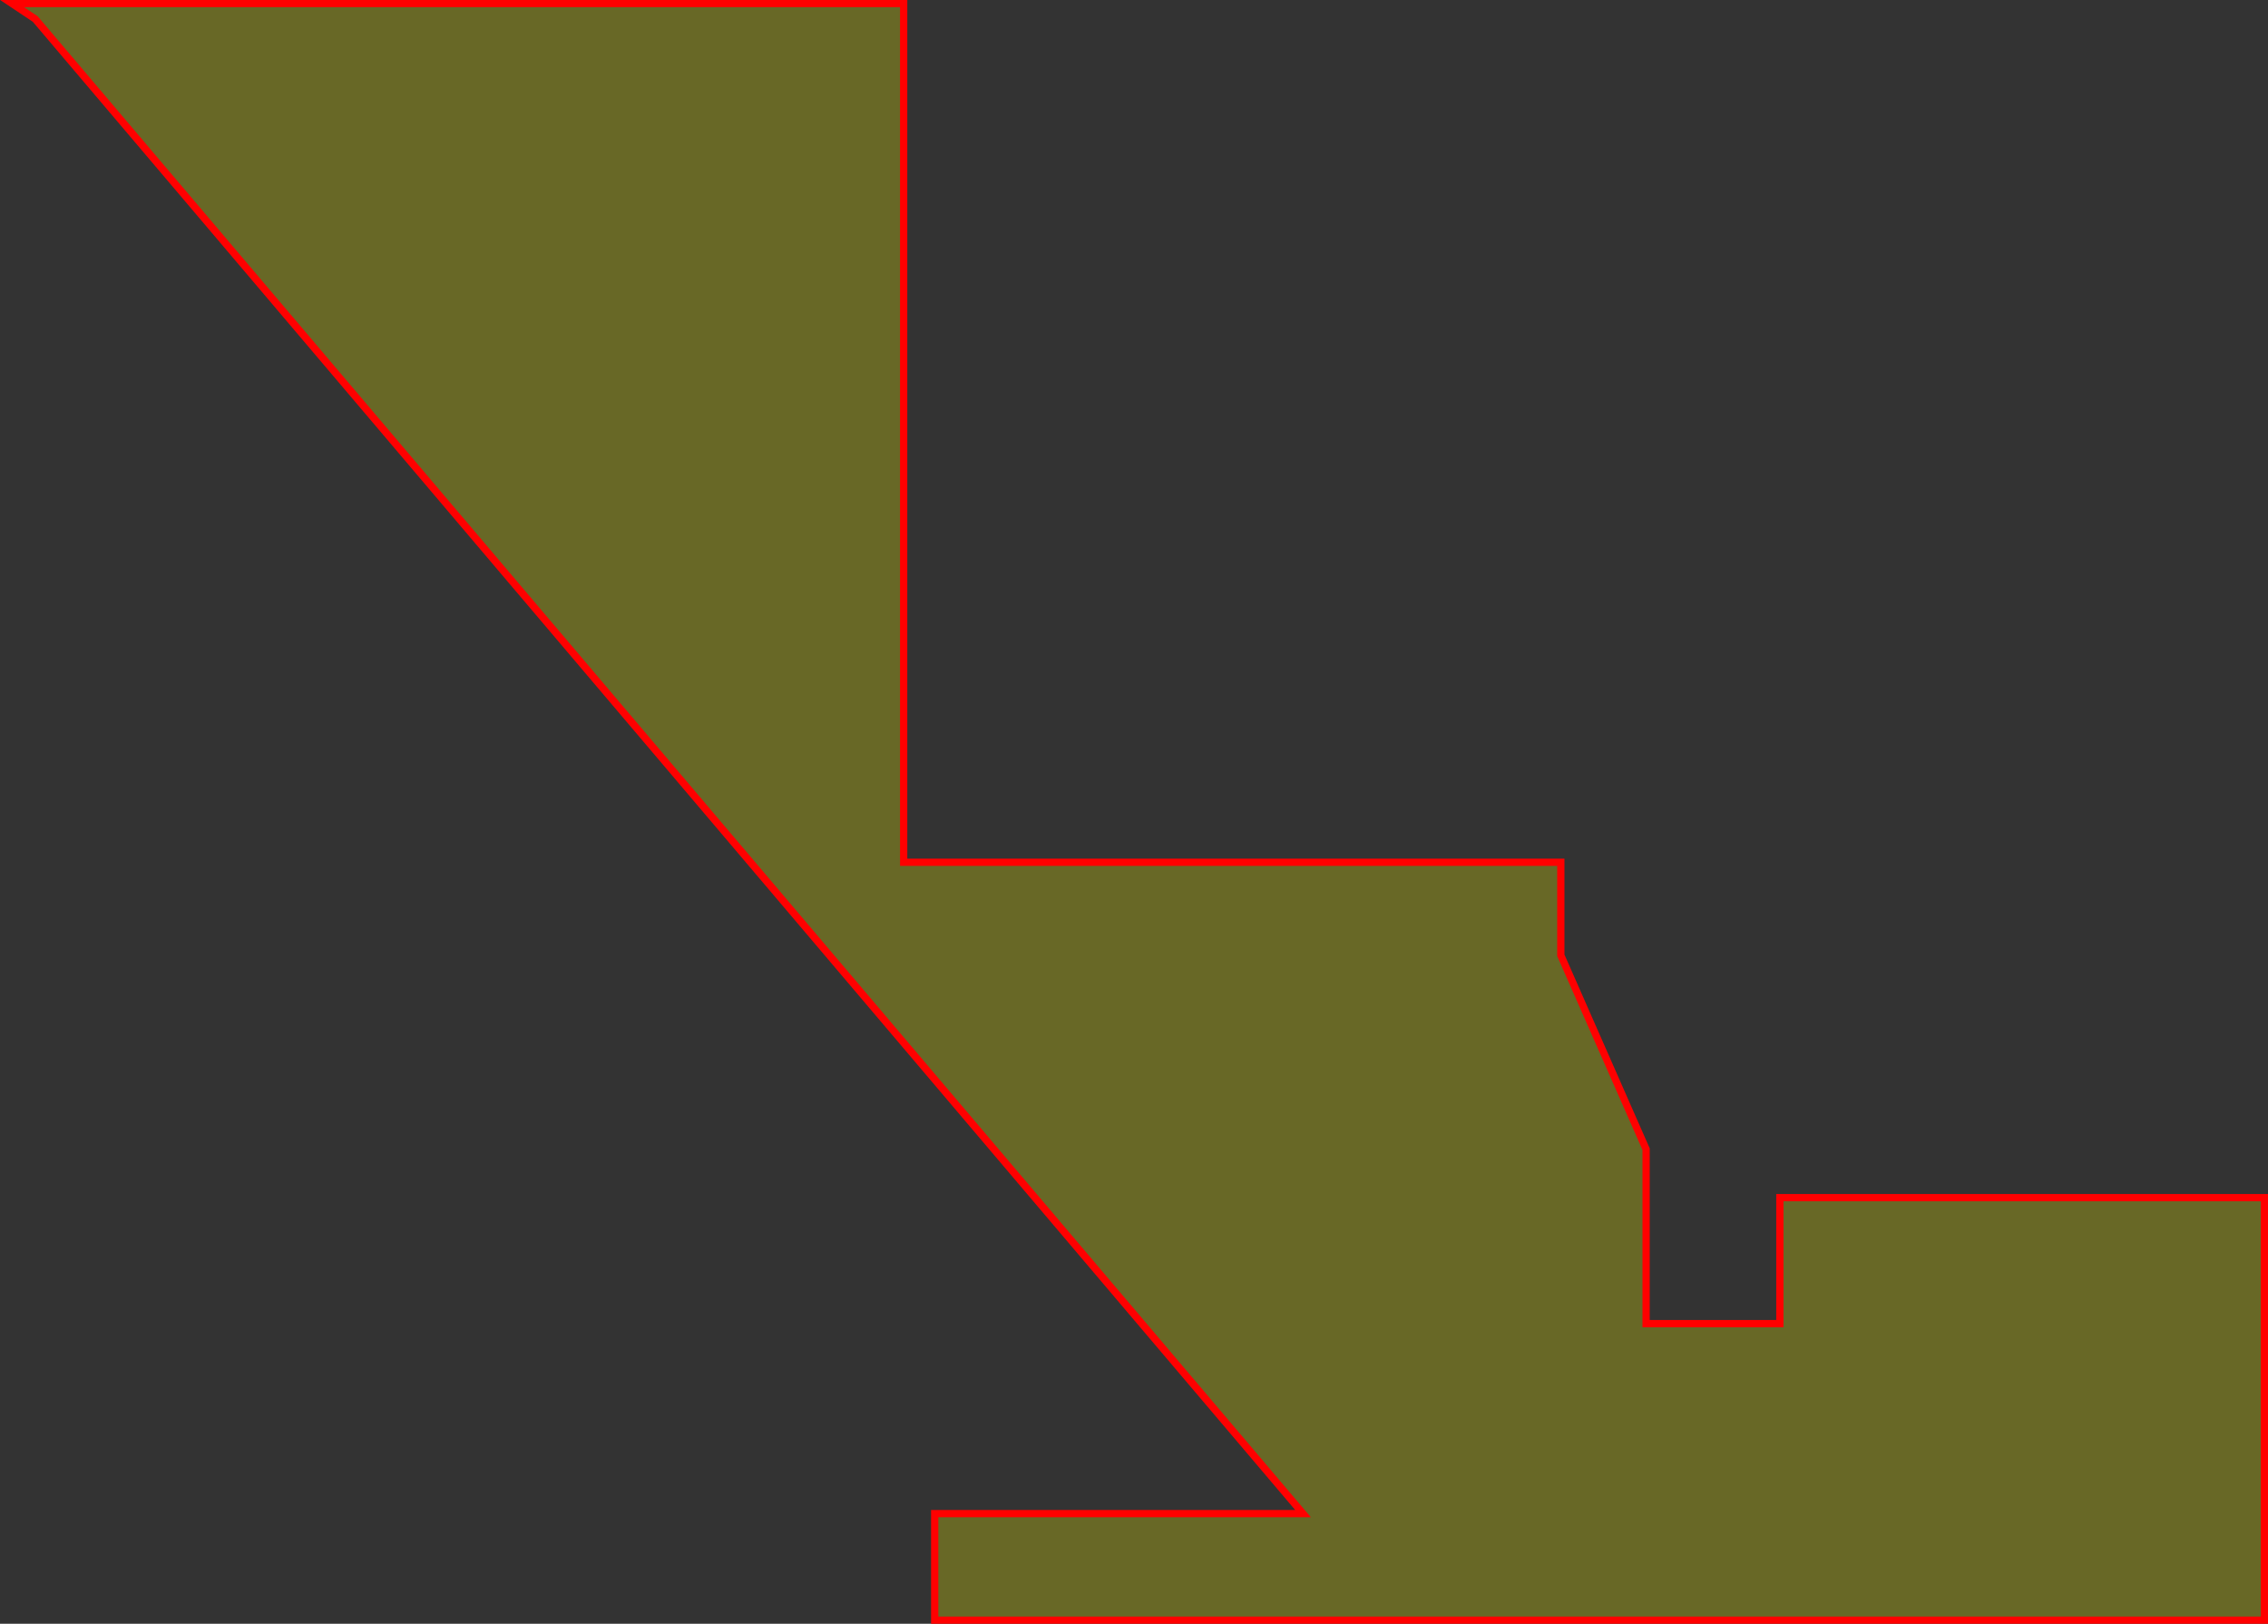 <svg width="3217" height="2303" xmlns="http://www.w3.org/2000/svg" xmlns:xlink="http://www.w3.org/1999/xlink" xml:space="preserve" overflow="hidden"><rect width="100%" height="100%" fill="#333333" stroke="none"/><g transform="translate(-539 -155)"><path d="M588.995 181.995 588.995 181.995 2387.21 2301.78 1864.8 2301.78 1864.8 2453 3751 2453 3751 1853.63 3063.61 1853.63 3063.61 2032.34 2873.89 2032.34 2873.89 1784.9 2752.91 1509.96 2752.91 1377.98 1820.8 1377.98 1820.8 160 556 160 588.995 181.995Z" stroke="#FF0000" stroke-width="10.312" stroke-miterlimit="8" fill="#FFFF00" fill-rule="evenodd" fill-opacity="0.259"/></g></svg>